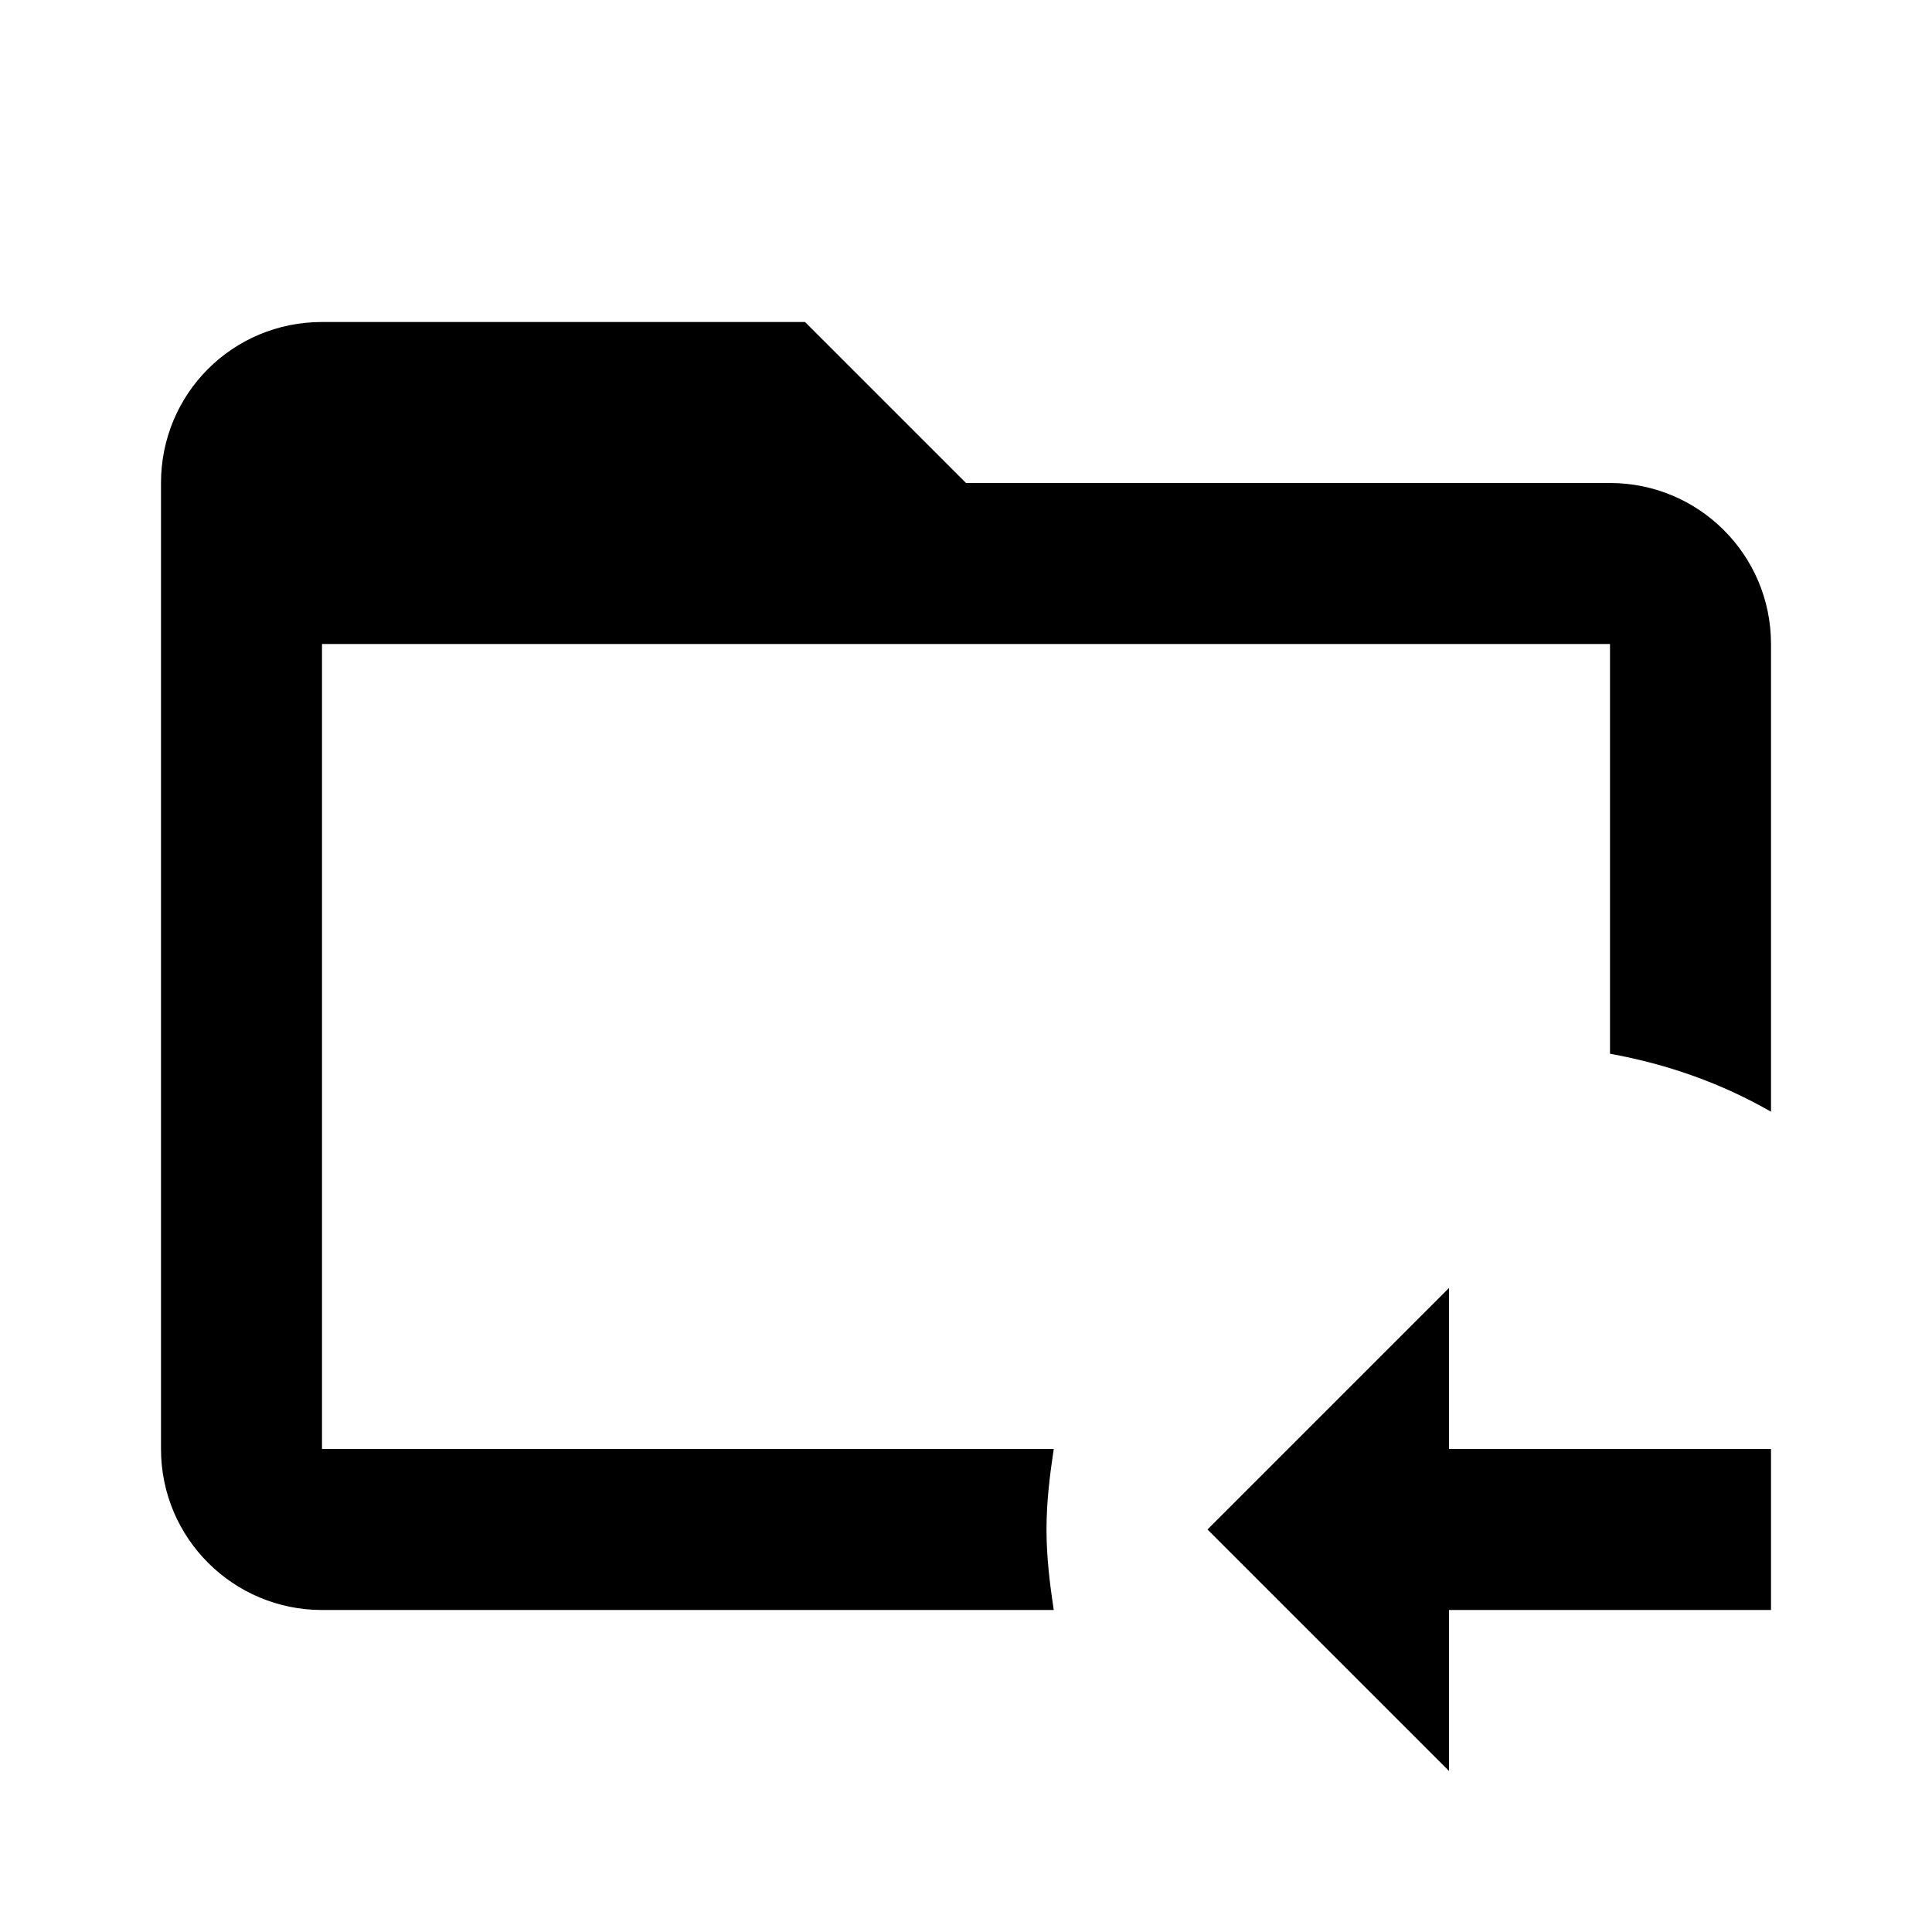 <svg xmlns="http://www.w3.org/2000/svg" id="mdi-folder-arrow-left-outline" viewBox="0 0 24 24"><path d="M22 8V13.81C21.39 13.46 20.72 13.22 20 13.09V8H4V18H13.09C13.04 18.33 13 18.66 13 19C13 19.34 13.04 19.67 13.09 20H4C2.9 20 2 19.11 2 18V6C2 4.89 2.89 4 4 4H10L12 6H20C21.1 6 22 6.89 22 8M18 16L15 19L18 22V20H22V18H18V16Z" /></svg>
